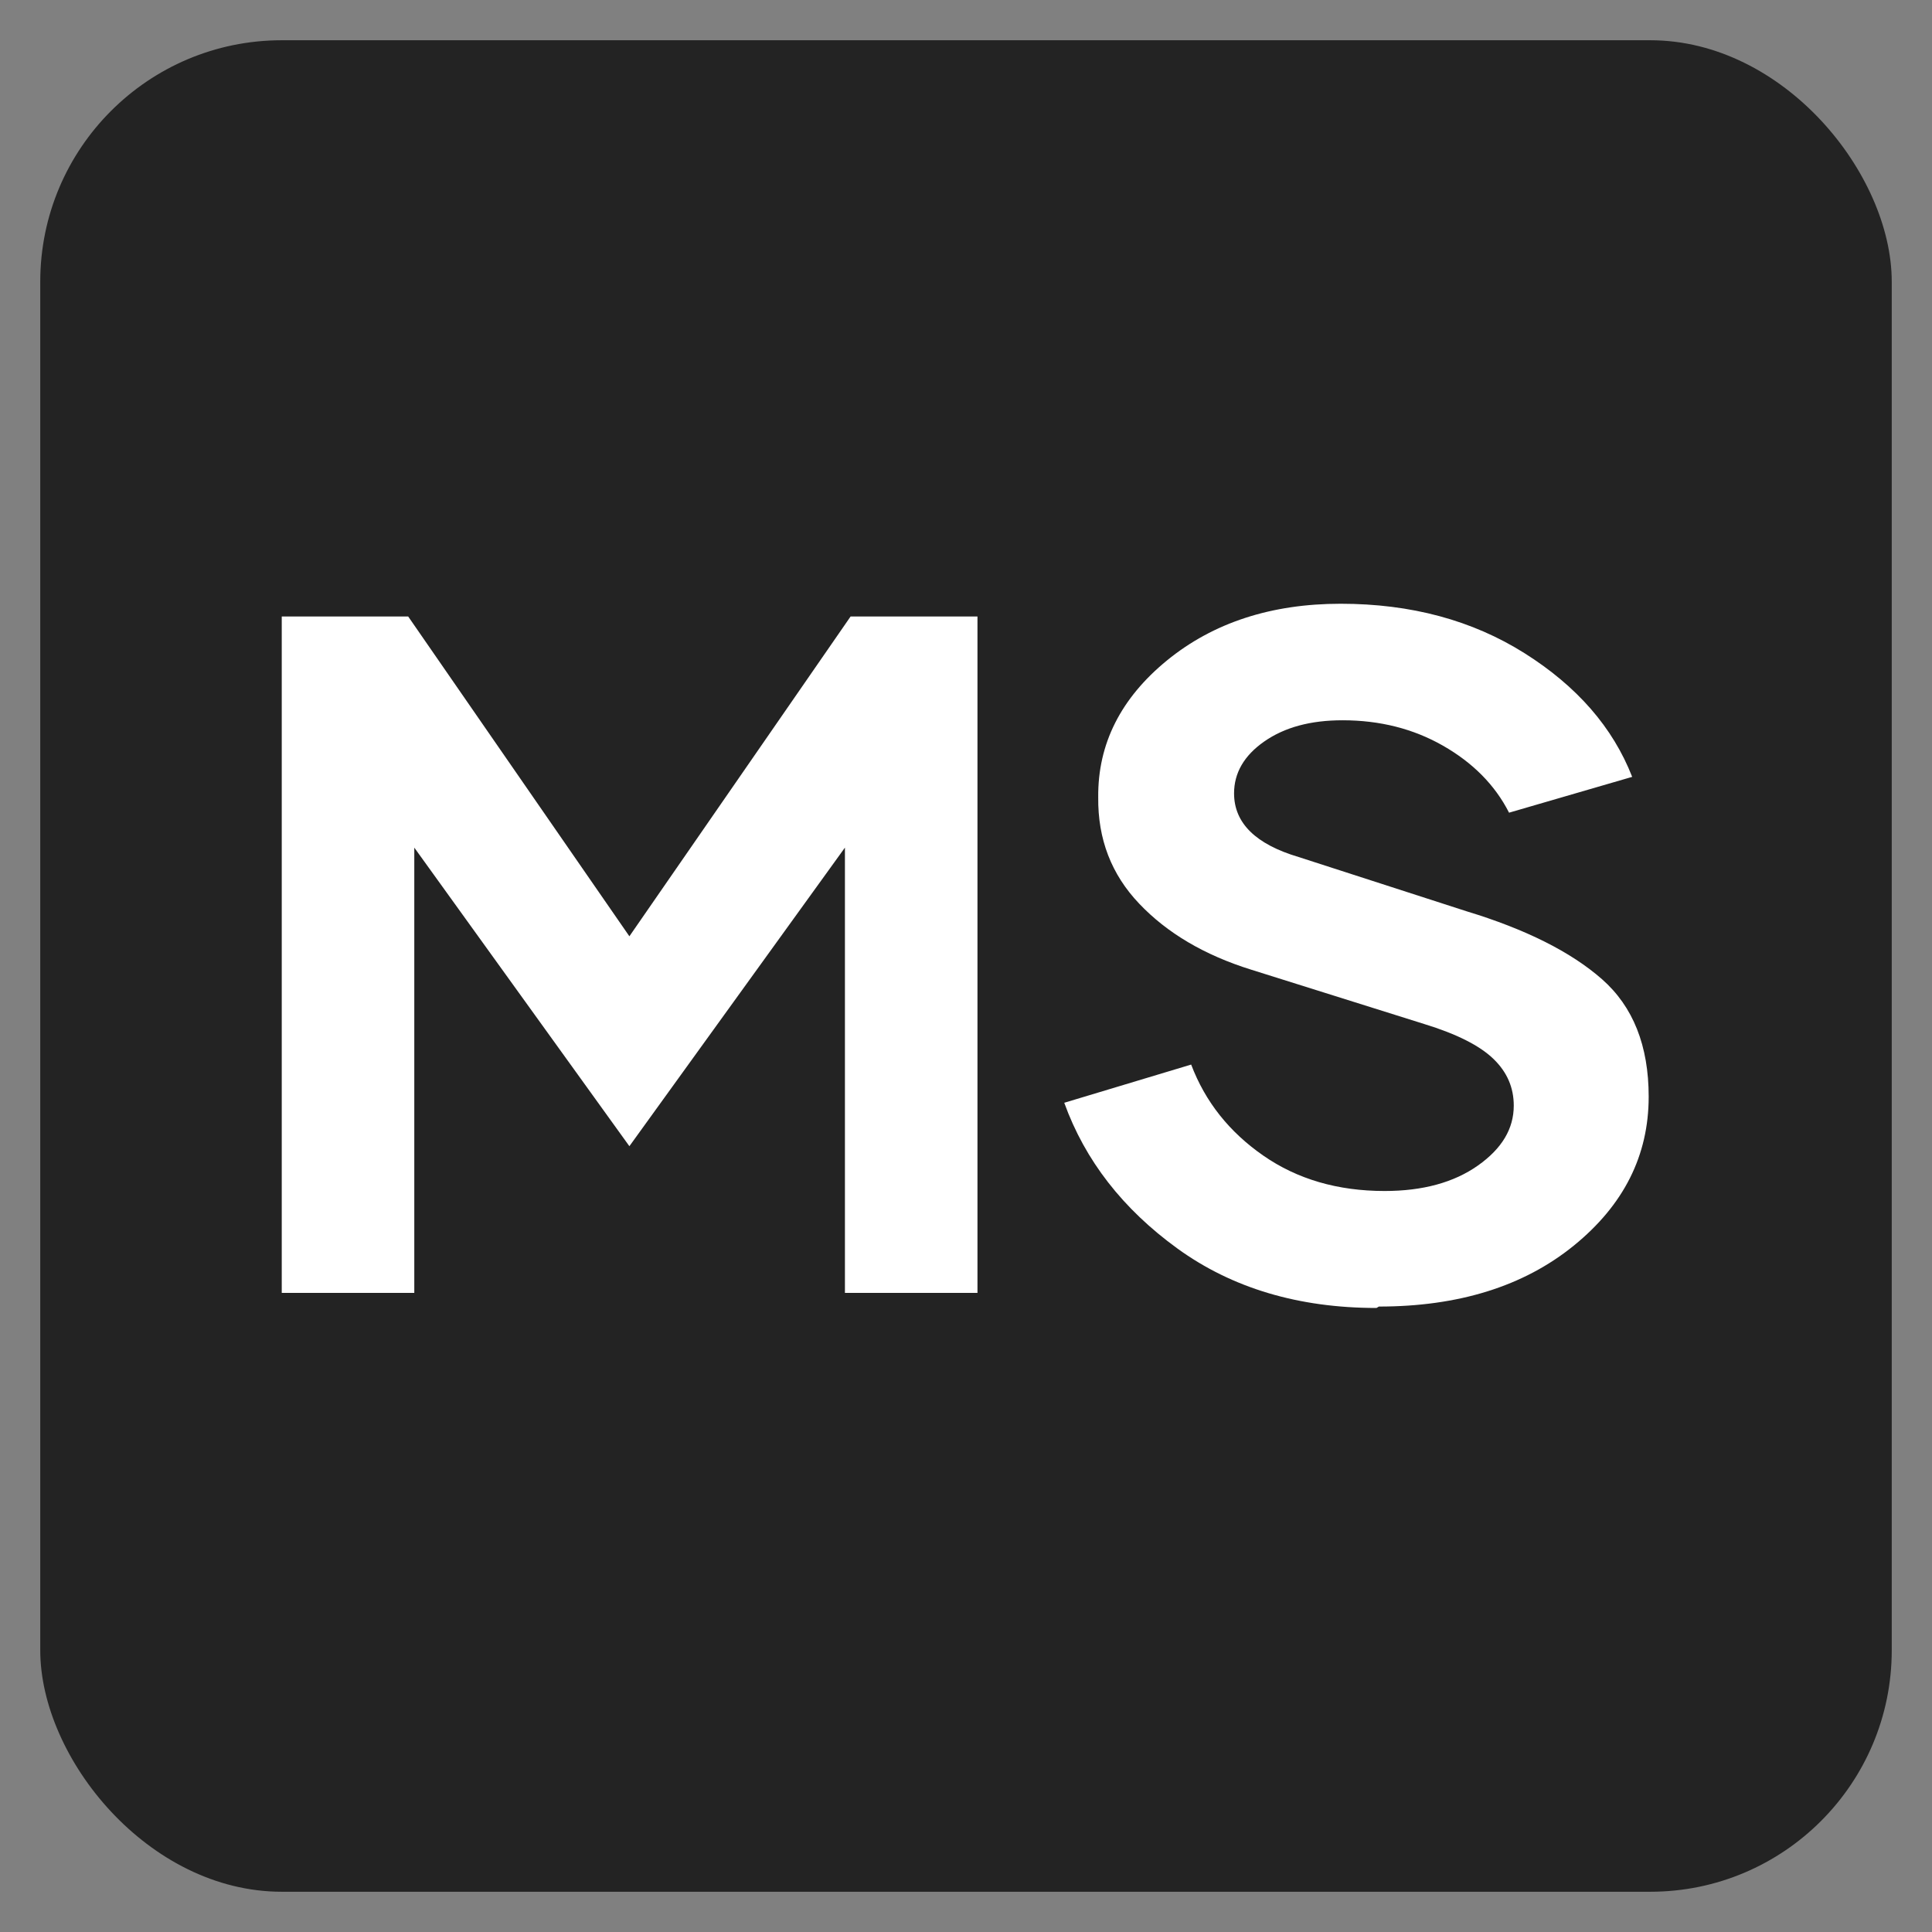 <?xml version="1.0" encoding="UTF-8"?>
<svg width="48px" height="48px" viewBox="0 0 48 48" version="1.1" xmlns="http://www.w3.org/2000/svg" xmlns:xlink="http://www.w3.org/1999/xlink">
    <rect x="0" y="0" width="48" height="48" fill="#808080" stroke="none"/>
    <title>16483DE8-1F76-4CA6-8809-D2AAE9217E09</title>
    <g id="UI-kit" stroke="none" stroke-width="1" fill="none" fill-rule="evenodd">
        <g id="Connectors" transform="translate(-720, -1160)">
            <g id="Connector/Ably-Copy-66" transform="translate(720, 1160)">
                <rect id="Rectangle" fill="#232323" x="1" y="1" width="46" height="46" rx="6"></rect>
                <path d="M10.293,32.121 L10.293,21.059 L15.637,28.477 L20.992,21.059 L20.992,32.121 L24.285,32.121 L24.285,15.316 L21.133,15.316 L15.637,23.262 L10.141,15.316 L7,15.316 L7,32.121 L10.293,32.121 Z M34.199,32.496 L34.258,32.461 C36.238,32.461 37.855,31.957 39.098,30.949 C40.34,29.941 40.961,28.711 40.961,27.246 C40.961,25.98 40.574,25.008 39.801,24.328 C39.027,23.648 37.902,23.086 36.438,22.641 L32.266,21.293 C31.199,20.977 30.66,20.449 30.66,19.711 C30.66,19.207 30.906,18.773 31.41,18.422 C31.914,18.07 32.559,17.895 33.355,17.895 C34.281,17.895 35.113,18.105 35.852,18.527 C36.59,18.949 37.141,19.5 37.492,20.191 L40.551,19.301 C40.07,18.07 39.18,17.051 37.879,16.23 C36.578,15.41 35.055,15 33.309,15 C31.586,15 30.145,15.469 28.996,16.406 C27.848,17.344 27.273,18.48 27.285,19.805 C27.273,20.848 27.613,21.727 28.305,22.453 C28.996,23.18 29.922,23.73 31.094,24.094 L35.383,25.441 C36.191,25.688 36.766,25.98 37.105,26.309 C37.445,26.637 37.609,27.023 37.609,27.469 C37.609,28.043 37.316,28.535 36.719,28.957 C36.121,29.379 35.348,29.59 34.398,29.59 C33.238,29.59 32.23,29.297 31.387,28.711 C30.543,28.125 29.945,27.375 29.594,26.449 L26.441,27.398 C26.957,28.828 27.895,30.035 29.254,31.02 C30.613,32.004 32.266,32.496 34.199,32.496 Z" id="MS" fill="#FFFFFF" fill-rule="nonzero"></path>
            </g>
        </g>
    </g>
</svg>